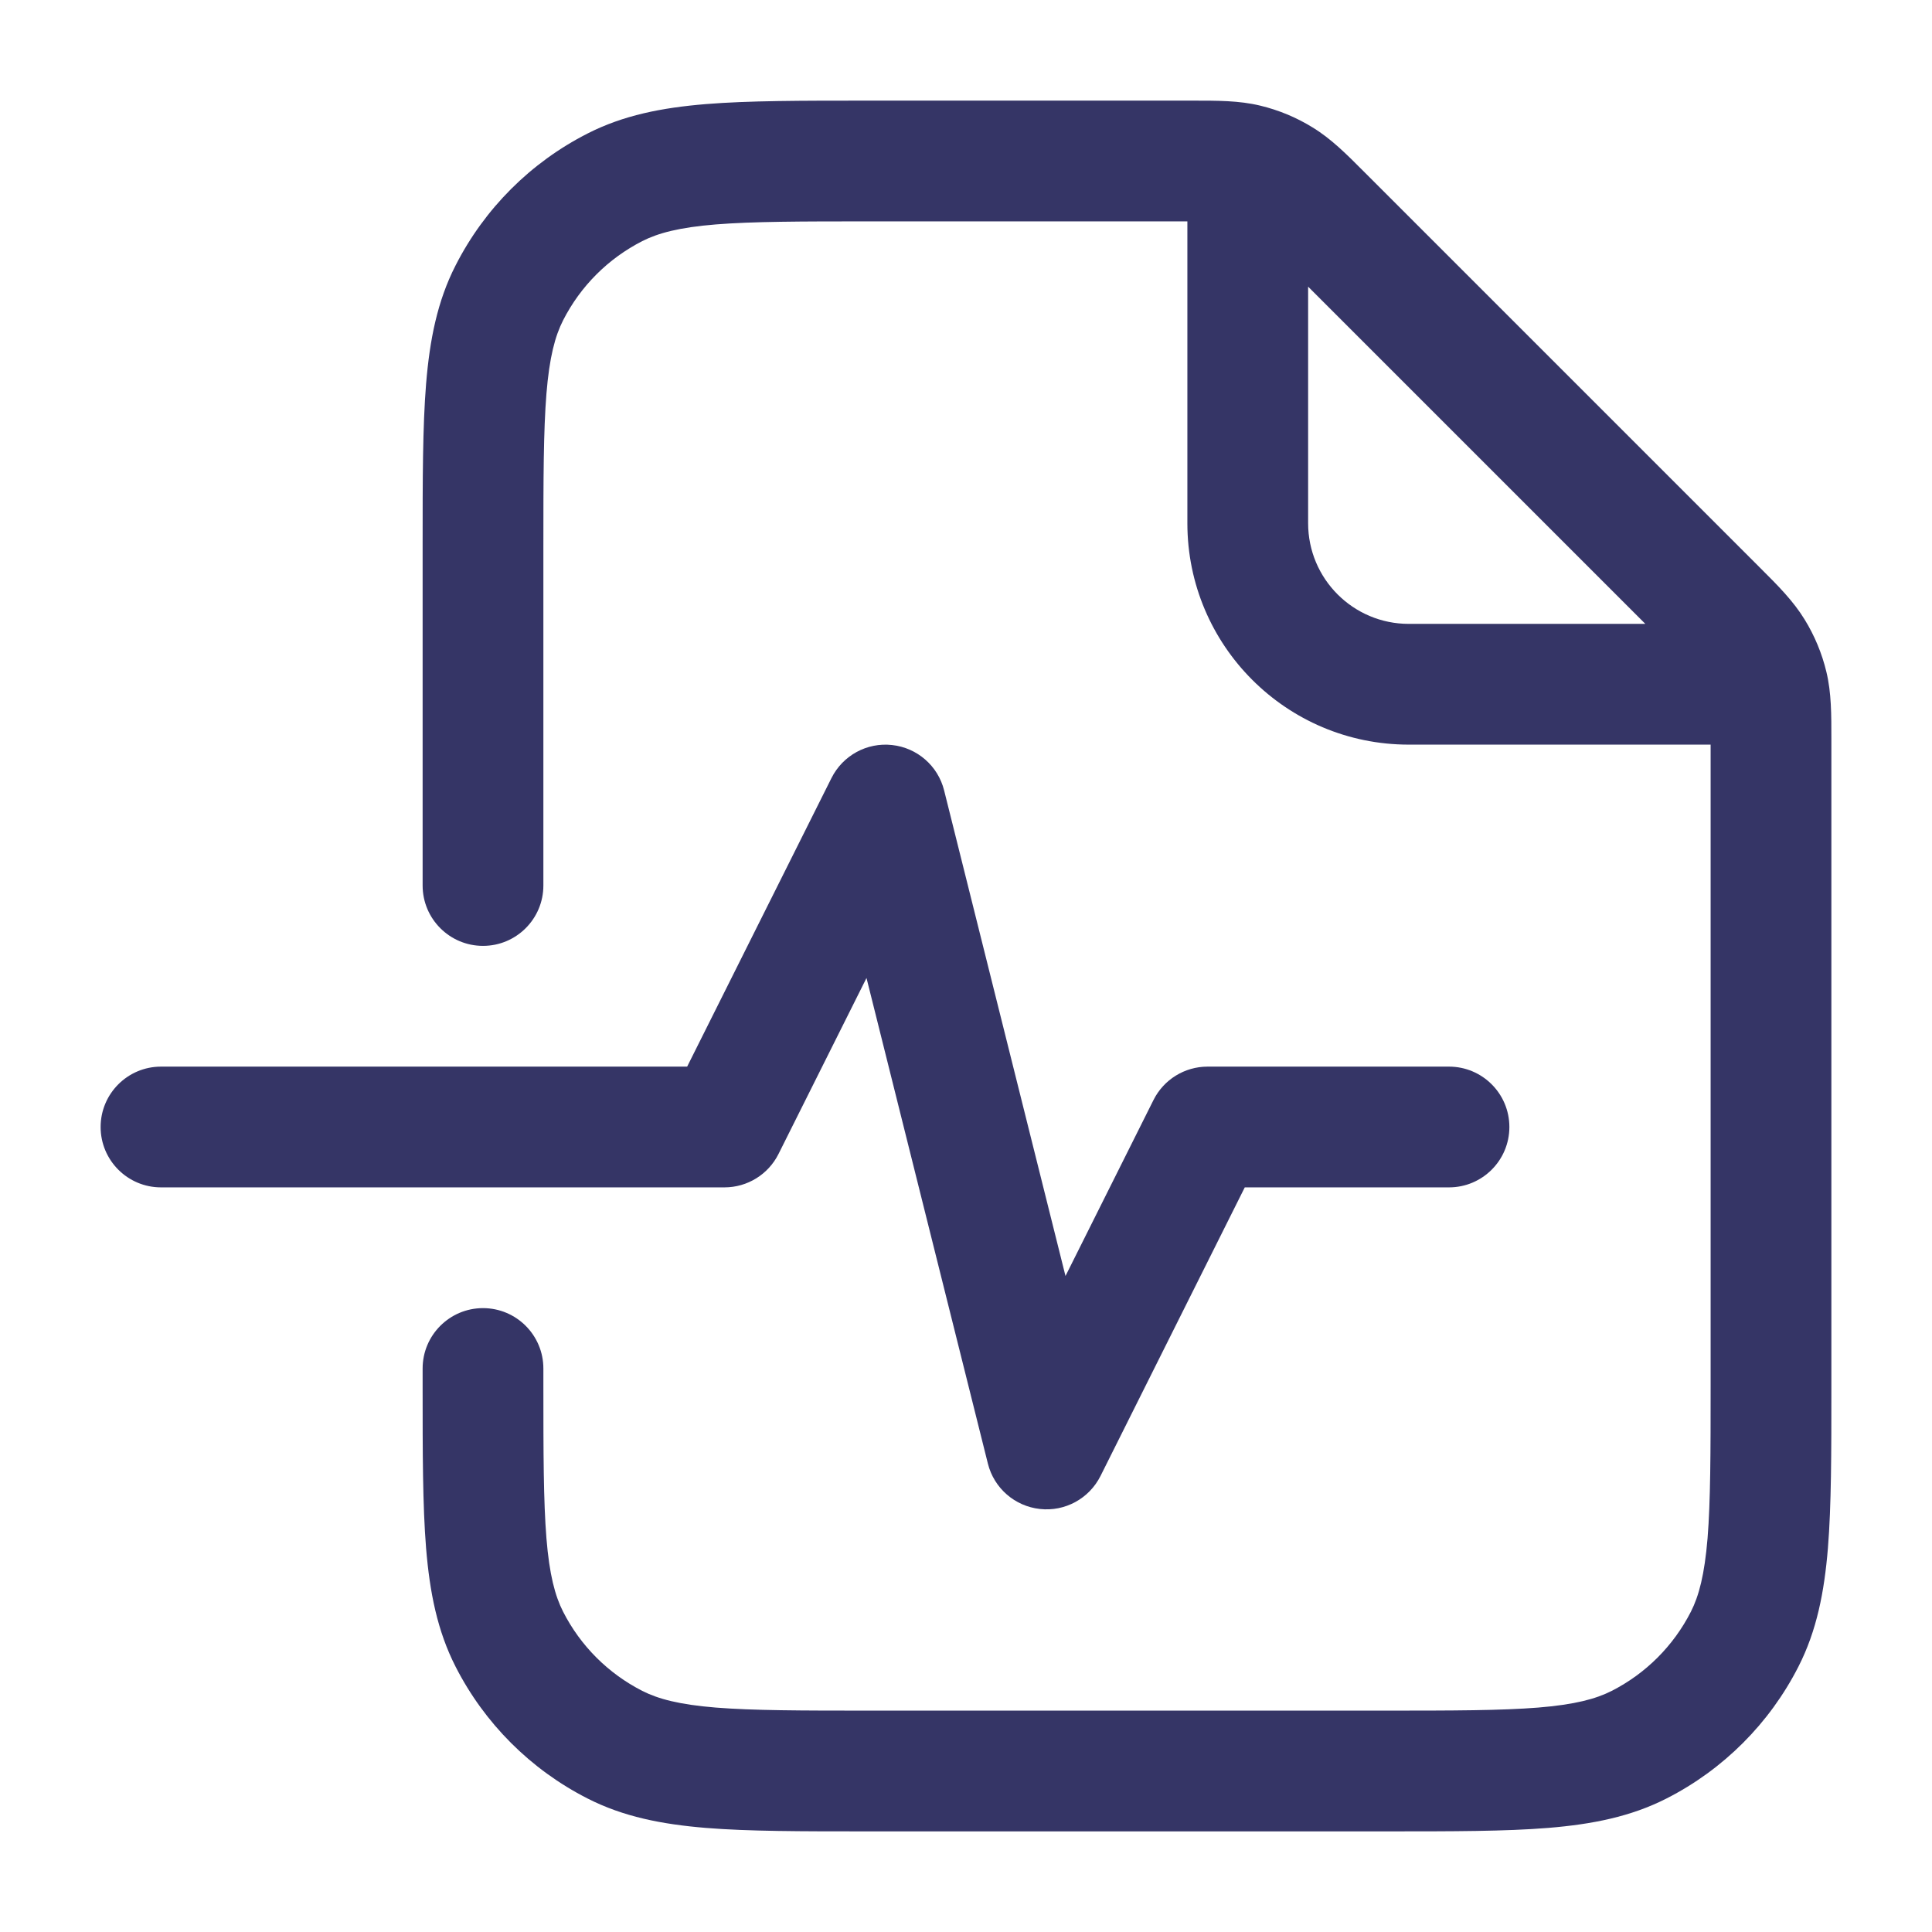 <svg width="24" height="24" viewBox="0 0 24 24" fill="none" xmlns="http://www.w3.org/2000/svg">
<path fill-rule="evenodd" clip-rule="evenodd" d="M10.8 2.75H14.75V6.5C14.75 8.019 15.981 9.25 17.5 9.25H21.25V17.2C21.25 18.052 21.249 18.647 21.212 19.109C21.174 19.563 21.105 19.824 21.005 20.021C20.789 20.445 20.445 20.789 20.021 21.005C19.824 21.105 19.563 21.175 19.109 21.212C18.647 21.249 18.052 21.25 17.2 21.25H10.8C9.948 21.25 9.353 21.249 8.891 21.212C8.437 21.175 8.176 21.105 7.979 21.005C7.555 20.789 7.211 20.445 6.995 20.021C6.895 19.824 6.825 19.563 6.788 19.109C6.751 18.647 6.75 18.052 6.75 17.2V17C6.75 16.586 6.414 16.25 6 16.25C5.586 16.25 5.25 16.586 5.25 17L5.25 17.232C5.25 18.045 5.25 18.701 5.293 19.232C5.338 19.778 5.432 20.258 5.659 20.703C6.018 21.408 6.592 21.982 7.298 22.341C7.742 22.568 8.222 22.662 8.769 22.707C9.299 22.75 9.955 22.75 10.768 22.75H17.232C18.045 22.75 18.701 22.75 19.232 22.707C19.778 22.662 20.258 22.568 20.703 22.341C21.408 21.982 21.982 21.408 22.341 20.703C22.568 20.258 22.662 19.778 22.707 19.232C22.75 18.701 22.75 18.045 22.75 17.232L22.75 9.182C22.75 8.876 22.751 8.607 22.688 8.346C22.633 8.117 22.542 7.897 22.418 7.696C22.278 7.467 22.088 7.276 21.872 7.061L16.939 2.128C16.724 1.912 16.534 1.722 16.304 1.582C16.103 1.458 15.883 1.367 15.654 1.312C15.393 1.249 15.123 1.25 14.818 1.25L10.768 1.25C9.955 1.25 9.299 1.25 8.769 1.293C8.222 1.338 7.742 1.432 7.298 1.659C6.592 2.018 6.018 2.592 5.659 3.298C5.432 3.742 5.338 4.222 5.293 4.769C5.25 5.299 5.25 5.955 5.25 6.768L5.25 11C5.25 11.414 5.586 11.75 6 11.75C6.414 11.75 6.75 11.414 6.75 11V6.8C6.75 5.948 6.751 5.353 6.788 4.891C6.825 4.437 6.895 4.176 6.995 3.979C7.211 3.555 7.555 3.211 7.979 2.995C8.176 2.895 8.437 2.825 8.891 2.788C9.353 2.751 9.948 2.75 10.8 2.75ZM16.25 3.561L20.439 7.75H17.5C16.81 7.75 16.25 7.19 16.25 6.5V3.561Z" fill="#353566"/>
<path d="M11.728 9.818C11.652 9.514 11.394 9.289 11.082 9.255C10.77 9.22 10.47 9.384 10.329 9.665L8.536 13.25H2C1.586 13.25 1.25 13.586 1.25 14C1.25 14.414 1.586 14.75 2 14.75H9C9.284 14.75 9.544 14.589 9.671 14.335L10.764 12.149L12.272 18.182C12.348 18.486 12.606 18.711 12.918 18.745C13.23 18.78 13.53 18.616 13.671 18.335L15.463 14.75H18C18.414 14.75 18.75 14.414 18.75 14C18.75 13.586 18.414 13.25 18 13.25H15C14.716 13.25 14.456 13.411 14.329 13.665L13.236 15.851L11.728 9.818Z" fill="#353566"/>
</svg>
